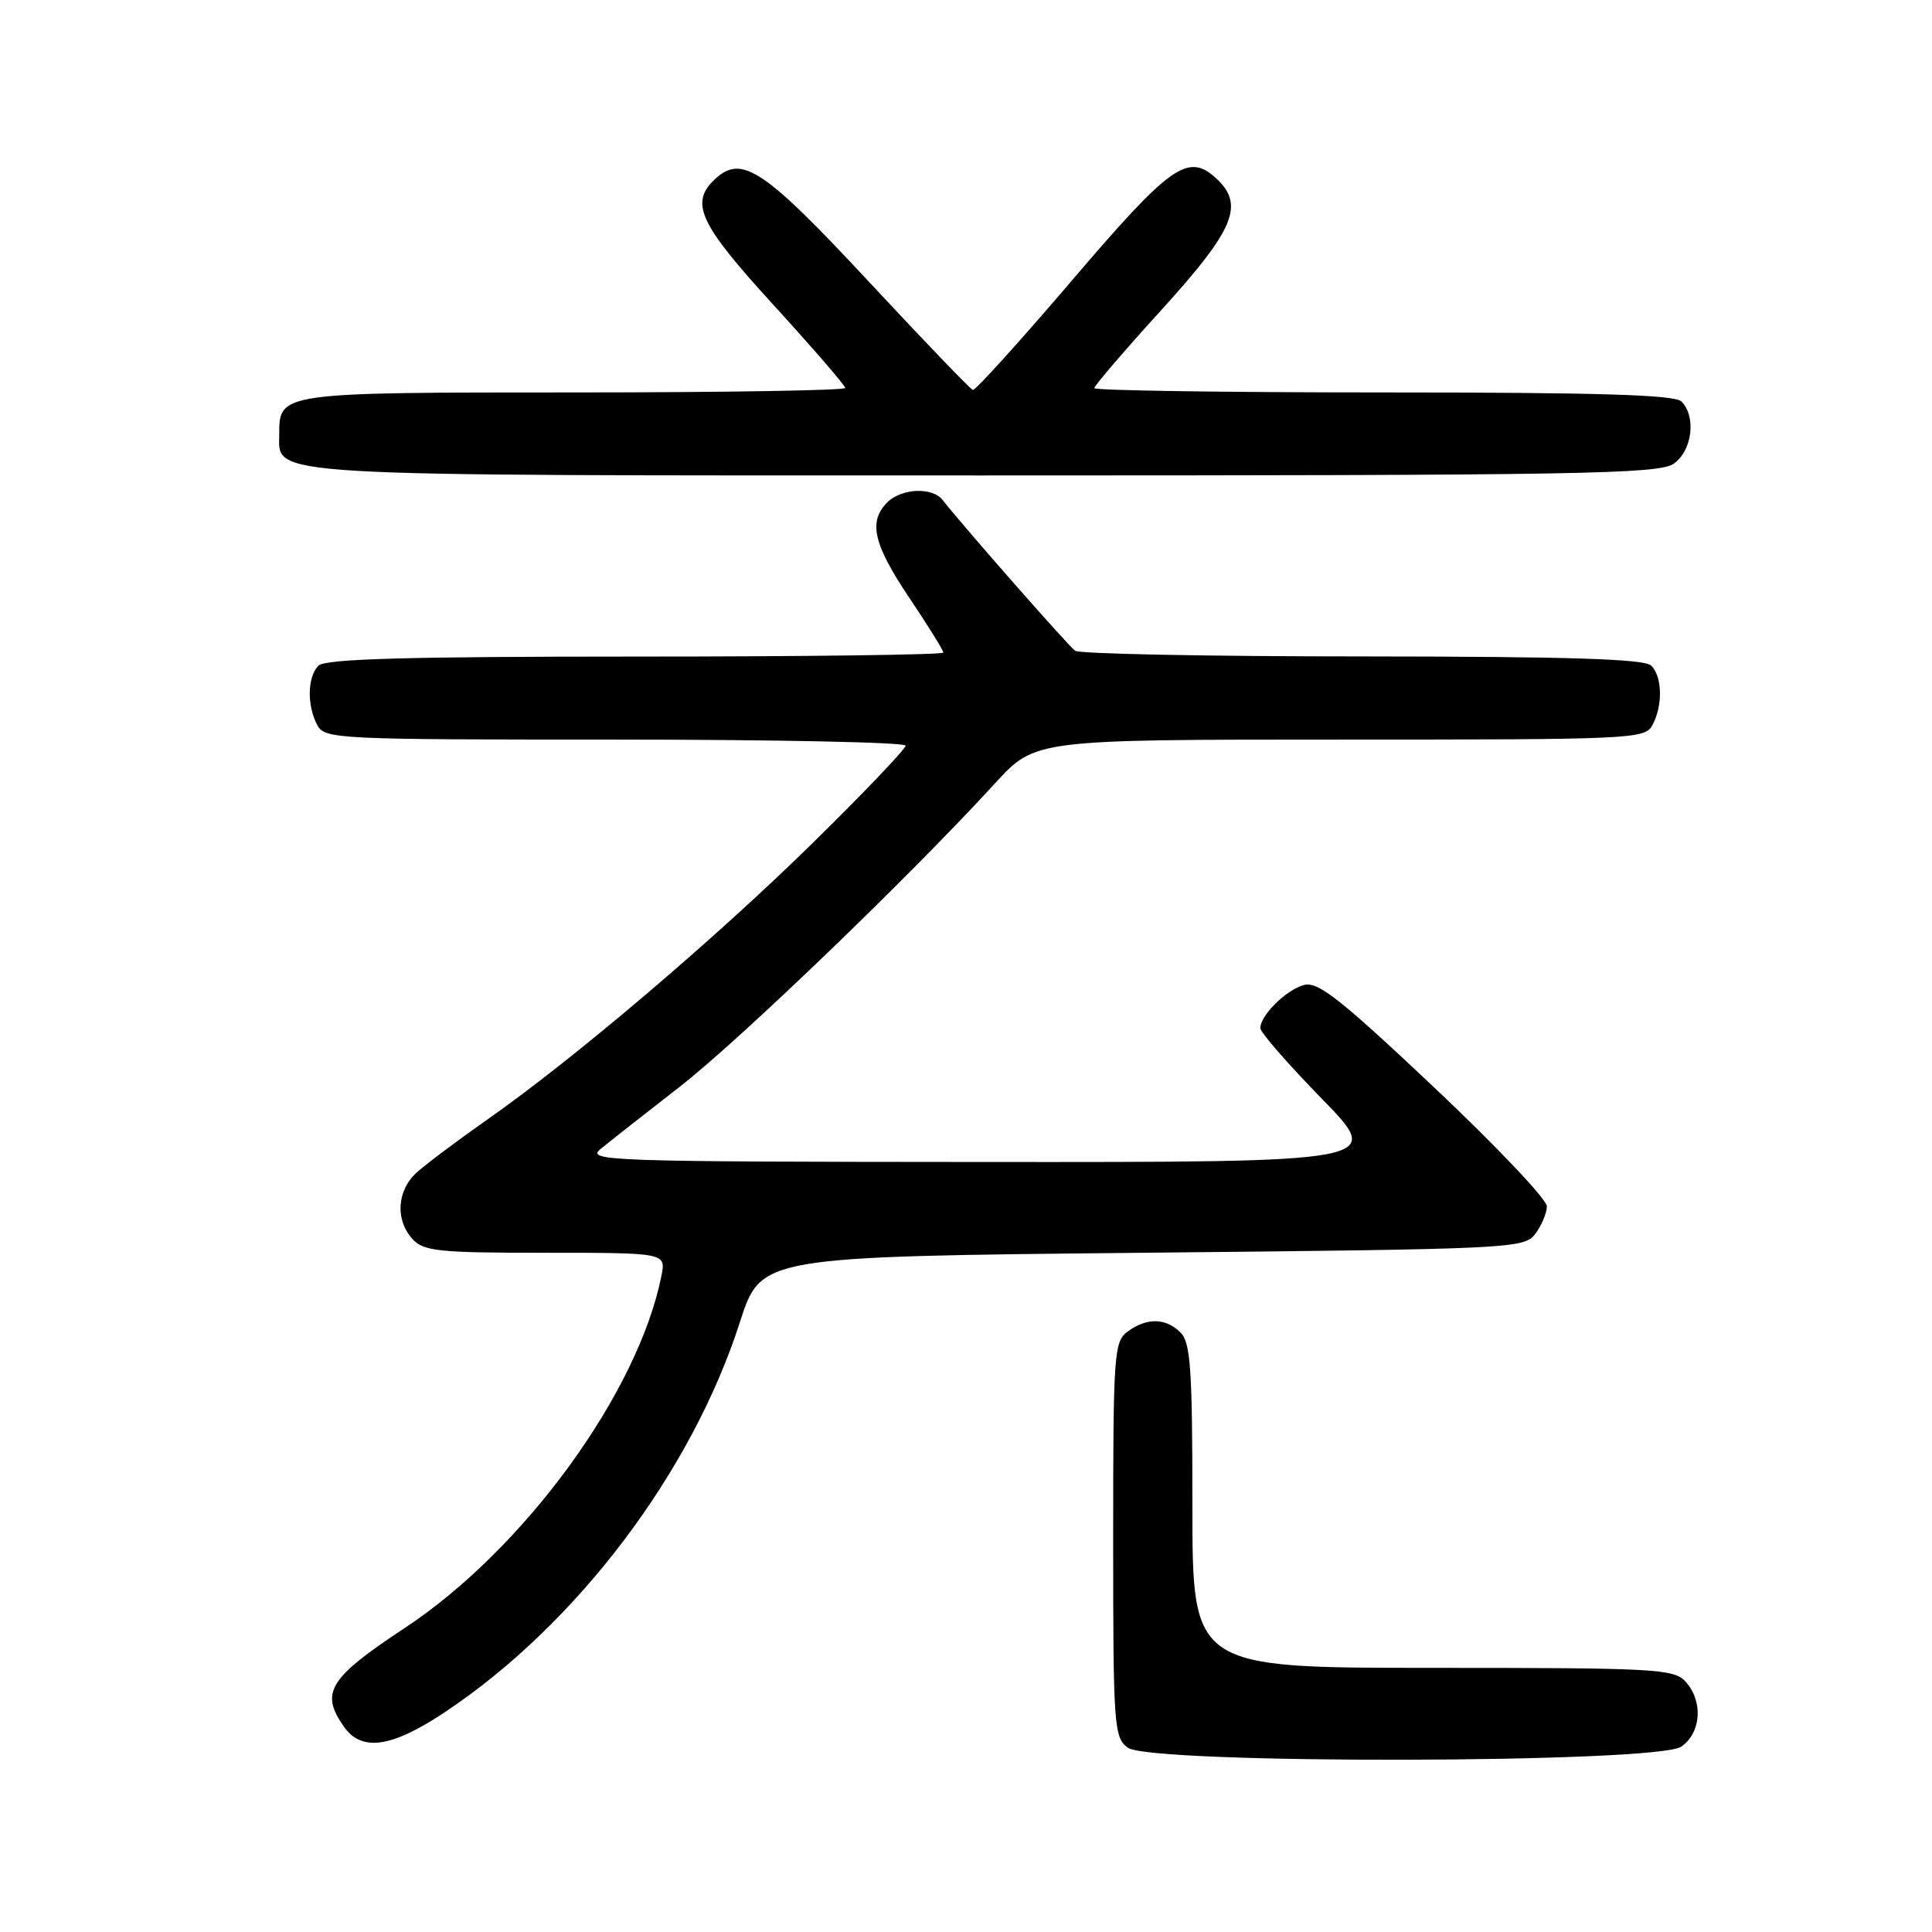 <?xml version="1.0" encoding="UTF-8" standalone="no"?>
<!DOCTYPE svg PUBLIC "-//W3C//DTD SVG 1.1//EN" "http://www.w3.org/Graphics/SVG/1.1/DTD/svg11.dtd" >
<svg xmlns="http://www.w3.org/2000/svg" xmlns:xlink="http://www.w3.org/1999/xlink" version="1.1" viewBox="0 0 256 256">
 <g >
 <path fill="currentColor"
d=" M 222.78 231.44 C 225.43 229.58 225.71 225.44 223.35 222.83 C 221.81 221.13 219.43 221.00 189.85 221.00 C 158.00 221.00 158.00 221.00 158.00 199.57 C 158.00 181.42 157.76 177.90 156.43 176.57 C 154.48 174.62 151.98 174.57 149.44 176.42 C 147.61 177.76 147.50 179.26 147.50 204.00 C 147.50 228.74 147.61 230.24 149.44 231.58 C 152.47 233.79 219.60 233.67 222.78 231.44 Z  M 59.04 226.81 C 76.46 215.18 91.65 195.07 98.04 175.19 C 100.84 166.50 100.84 166.50 151.38 166.00 C 200.44 165.51 201.96 165.44 203.43 163.50 C 204.26 162.40 204.95 160.76 204.97 159.85 C 204.99 158.95 198.24 151.83 189.98 144.04 C 177.42 132.20 174.59 129.99 172.73 130.53 C 170.35 131.22 167.00 134.56 167.00 136.23 C 167.00 136.79 170.68 141.01 175.18 145.62 C 183.35 154.00 183.35 154.00 130.43 153.97 C 80.26 153.94 77.61 153.84 79.61 152.22 C 80.77 151.27 85.47 147.57 90.07 144.00 C 98.01 137.82 120.58 116.10 131.89 103.75 C 137.16 98.00 137.16 98.00 177.55 98.00 C 216.45 98.00 217.97 97.93 218.96 96.07 C 220.35 93.47 220.27 89.67 218.80 88.20 C 217.91 87.31 208.02 87.00 180.55 86.98 C 160.17 86.98 143.03 86.64 142.46 86.23 C 141.57 85.60 127.70 69.82 124.90 66.25 C 123.54 64.51 119.45 64.69 117.57 66.57 C 115.03 69.11 115.72 72.11 120.50 79.23 C 122.98 82.92 125.00 86.18 125.00 86.47 C 125.00 86.76 106.64 87.00 84.20 87.00 C 53.80 87.00 43.09 87.31 42.20 88.20 C 40.73 89.67 40.65 93.47 42.04 96.07 C 43.03 97.93 44.53 98.00 81.54 98.00 C 102.69 98.00 120.00 98.36 120.00 98.80 C 120.00 99.24 114.49 105.02 107.75 111.64 C 94.73 124.43 76.05 140.31 64.50 148.40 C 60.65 151.10 56.49 154.22 55.25 155.33 C 52.60 157.71 52.33 161.61 54.65 164.17 C 56.13 165.80 58.08 166.00 72.28 166.00 C 88.25 166.00 88.25 166.00 87.64 169.07 C 84.54 184.56 69.45 205.26 53.67 215.69 C 43.57 222.36 42.39 224.26 45.56 228.78 C 47.93 232.16 51.90 231.58 59.04 226.81 Z  M 221.78 61.44 C 224.23 59.73 224.79 55.19 222.80 53.20 C 221.91 52.31 211.76 52.00 183.30 52.00 C 162.24 52.00 145.00 51.74 145.00 51.43 C 145.00 51.11 149.05 46.39 154.00 40.95 C 163.64 30.33 164.96 27.09 161.08 23.57 C 157.40 20.24 155.07 21.89 142.03 37.17 C 135.14 45.24 129.23 51.76 128.91 51.67 C 128.59 51.58 122.40 45.14 115.16 37.36 C 101.38 22.55 98.34 20.48 94.88 23.61 C 91.32 26.83 92.53 29.51 102.50 40.42 C 107.72 46.14 112.00 51.09 112.00 51.41 C 112.00 51.73 95.83 52.00 76.07 52.00 C 37.06 52.00 37.00 52.01 37.00 57.51 C 37.00 63.21 33.47 63.00 130.50 63.00 C 209.48 63.00 219.81 62.82 221.78 61.44 Z "/>
</g>
</svg>